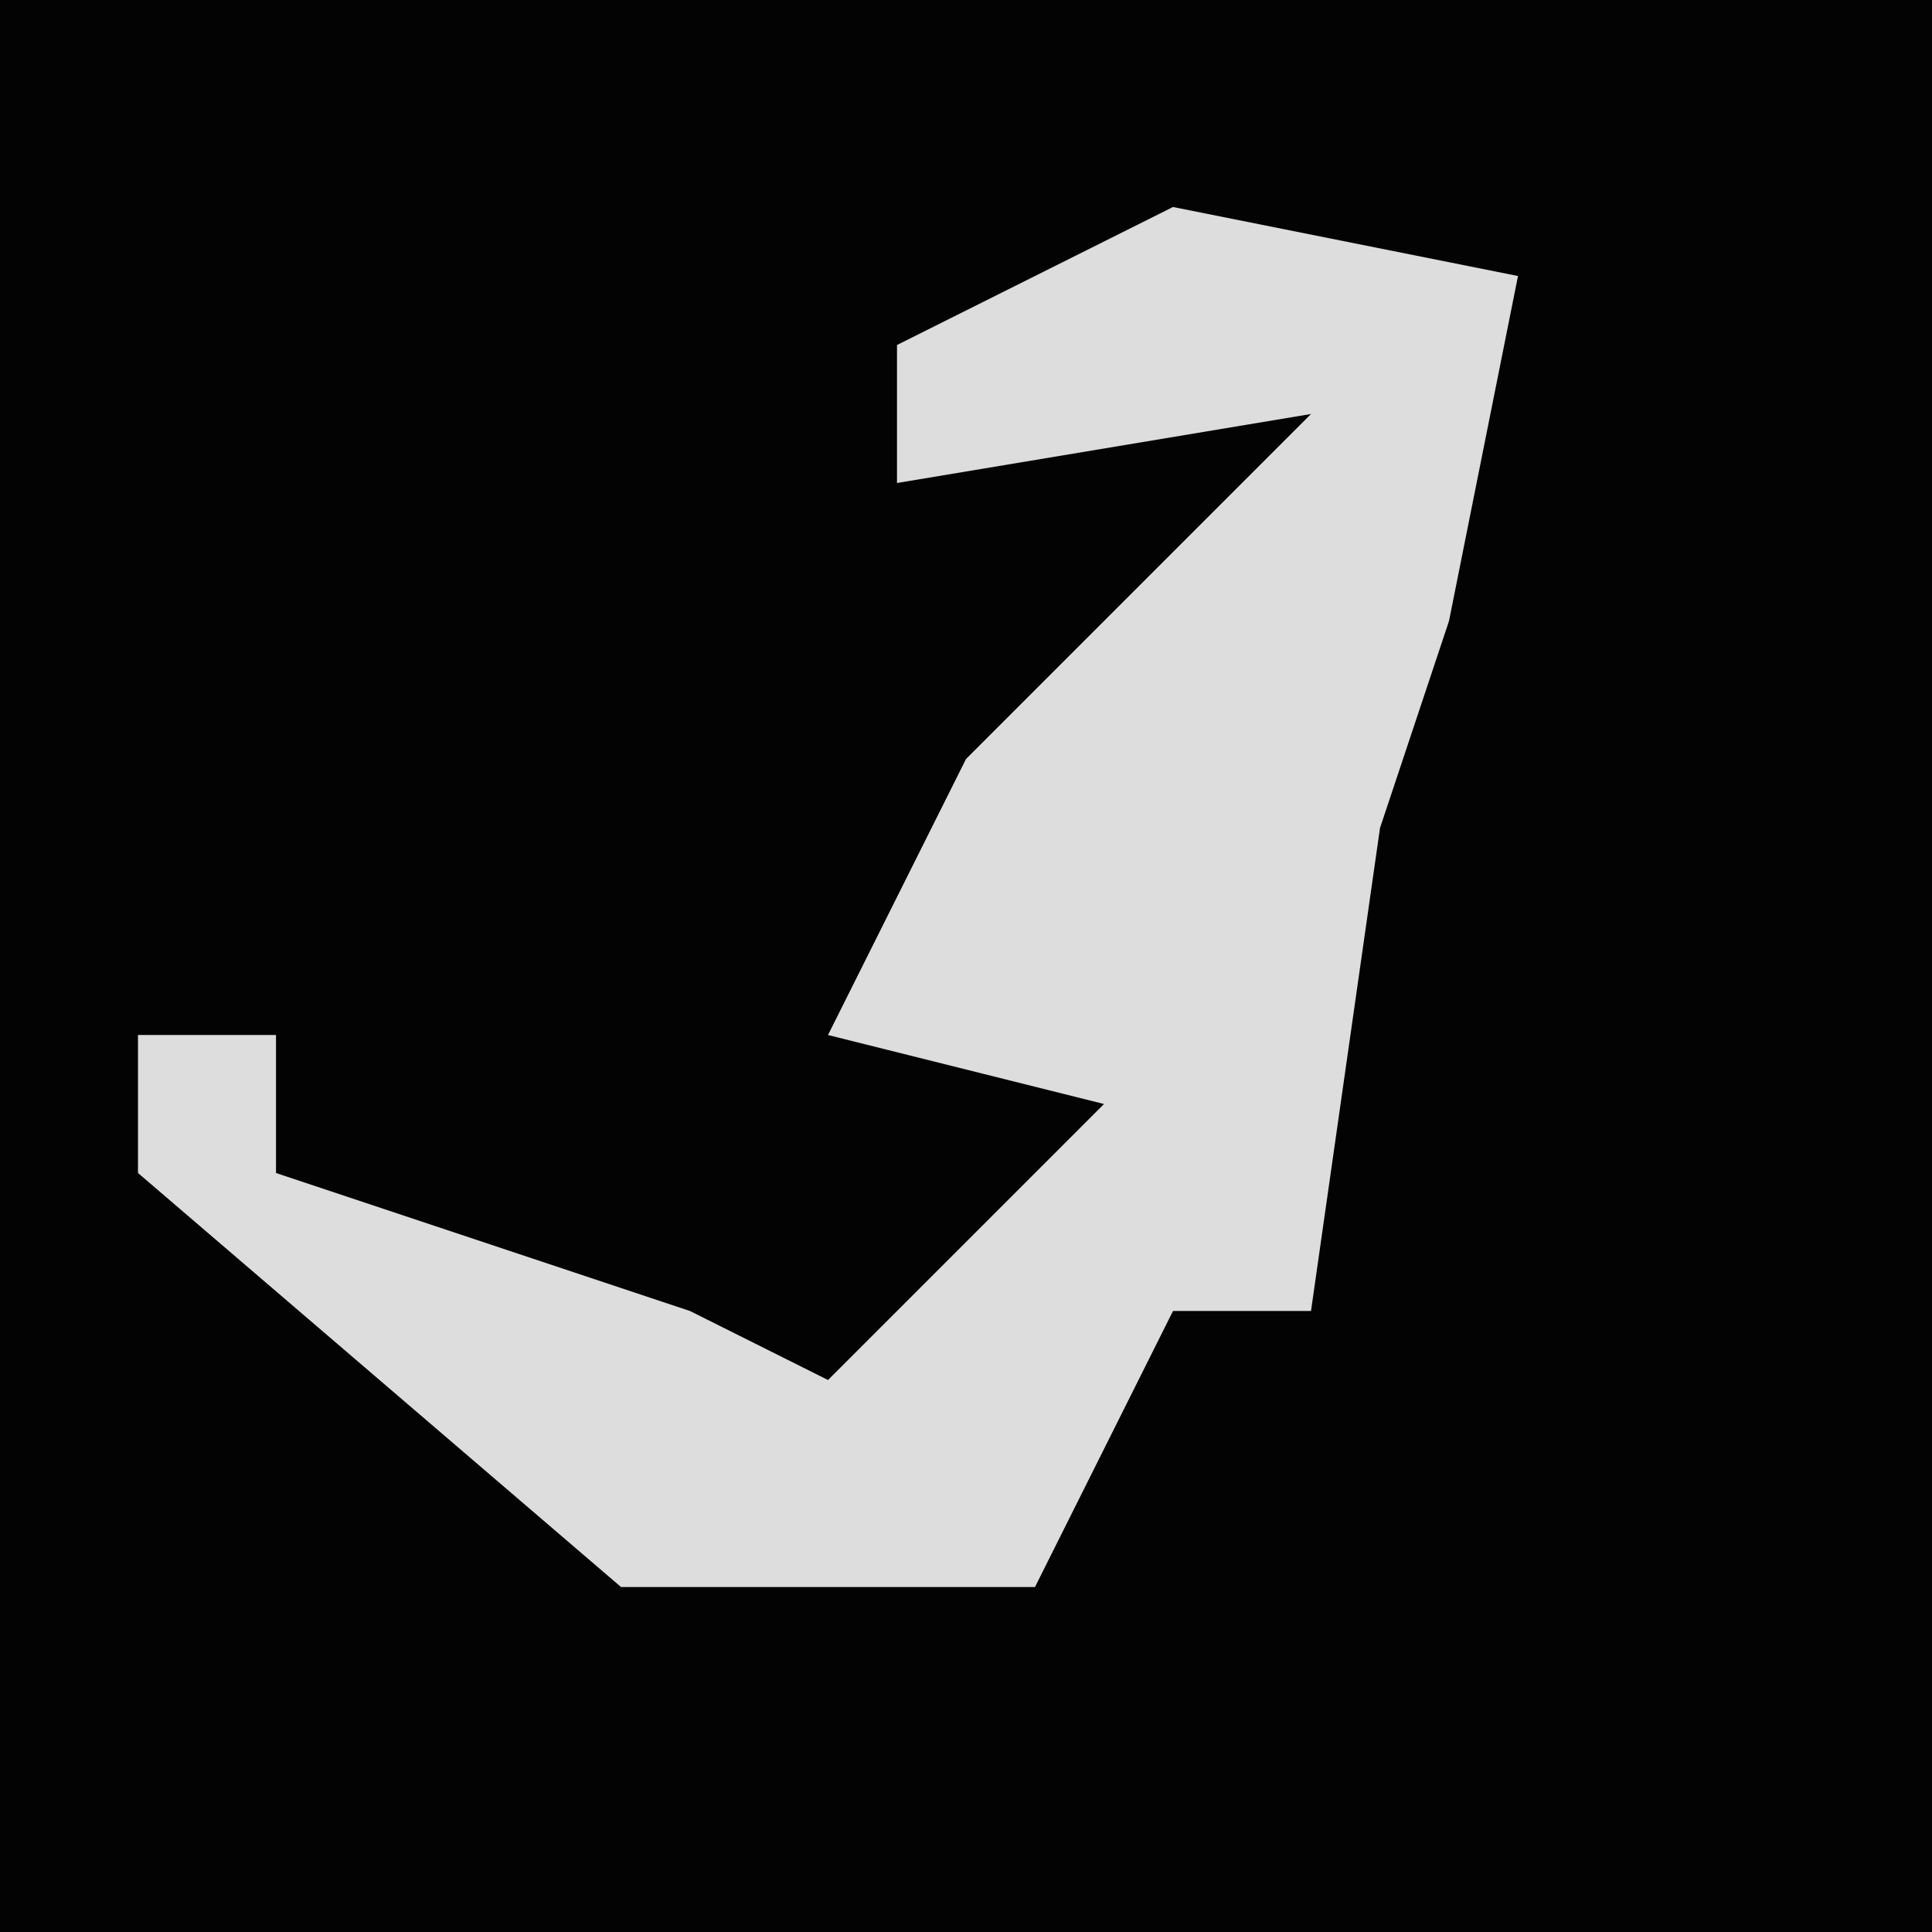 <?xml version="1.0" encoding="UTF-8"?>
<svg version="1.1" xmlns="http://www.w3.org/2000/svg" width="28" height="28">
<path d="M0,0 L28,0 L28,28 L0,28 Z " fill="#030303" transform="translate(0,0)"/>
<path d="M0,0 L5,1 L4,6 L3,9 L2,16 L0,16 L-2,20 L-8,20 L-15,14 L-15,12 L-13,12 L-13,14 L-7,16 L-5,17 L-1,13 L-5,12 L-3,8 L2,3 L-4,4 L-4,2 Z " fill="#DDDDDD" transform="translate(17,3)"/>
</svg>
